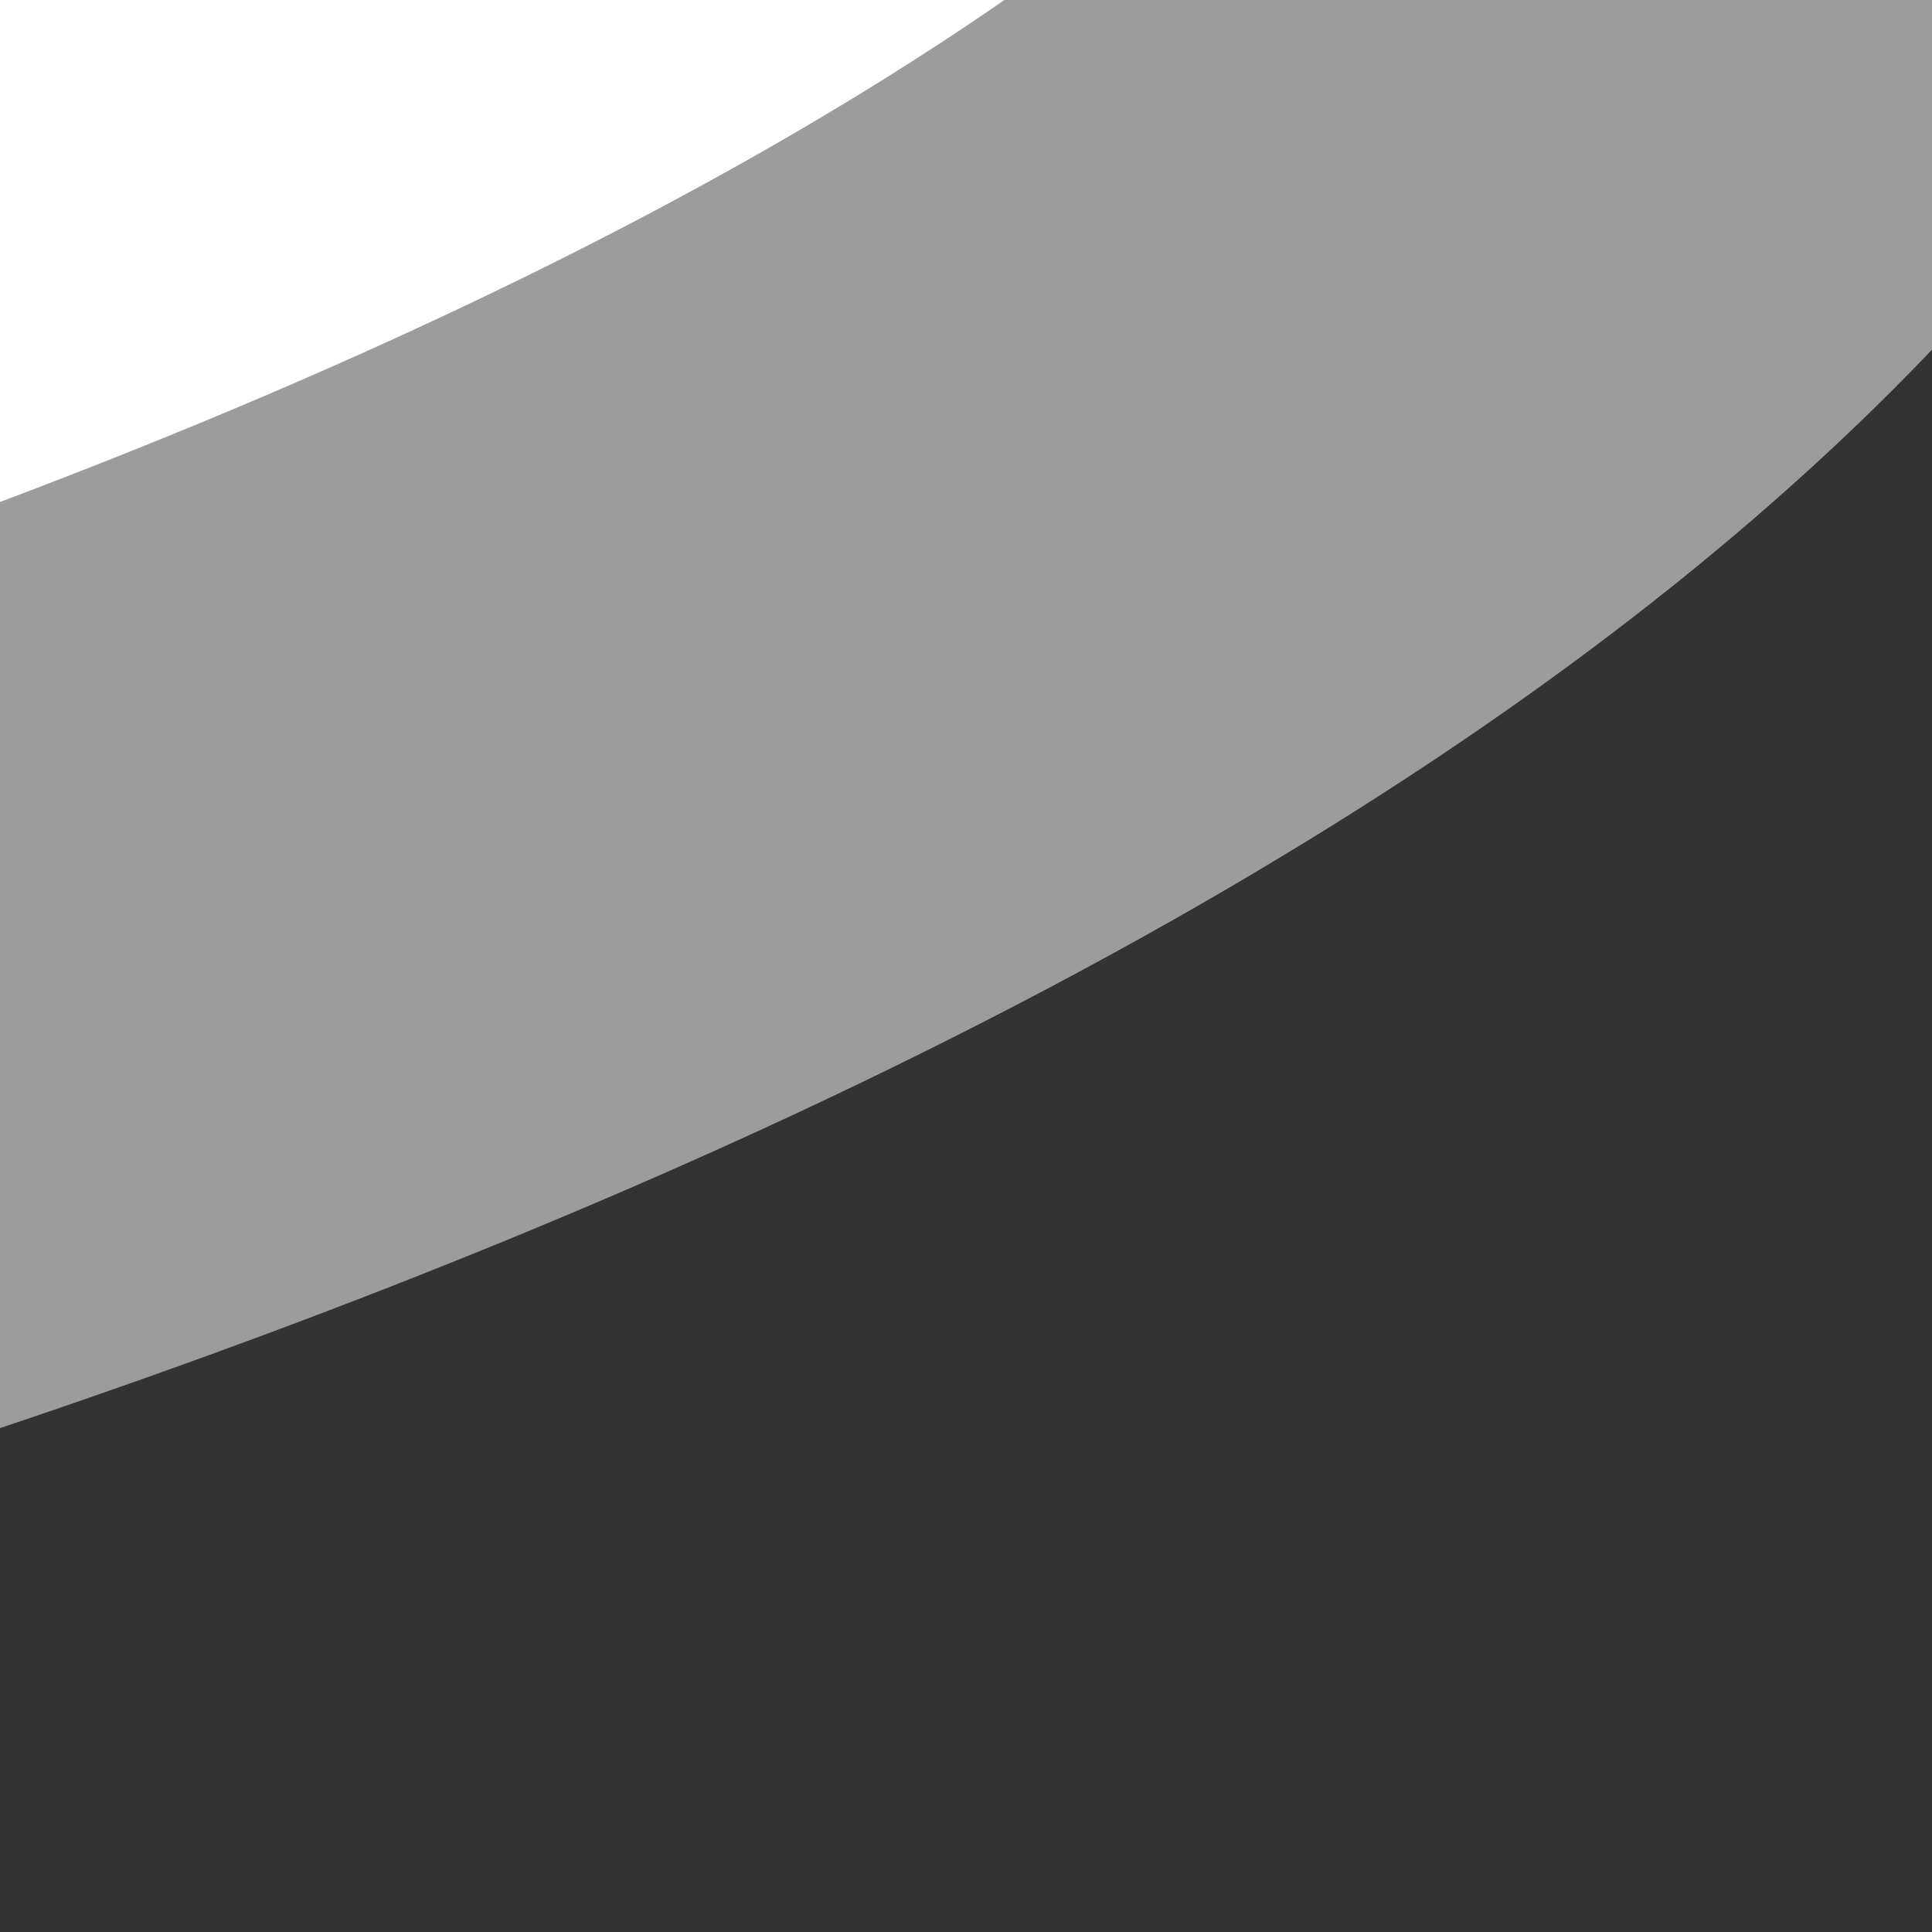 <?xml version="1.0" encoding="UTF-8" standalone="no"?>
<svg
   xmlns:dc="http://purl.org/dc/elements/1.1/"
   xmlns:cc="http://creativecommons.org/ns#"
   xmlns:rdf="http://www.w3.org/1999/02/22-rdf-syntax-ns#"
   xmlns:svg="http://www.w3.org/2000/svg"
   xmlns="http://www.w3.org/2000/svg"
   xmlns:sodipodi="http://sodipodi.sourceforge.net/DTD/sodipodi-0.dtd"
   xmlns:inkscape="http://www.inkscape.org/namespaces/inkscape"
   inkscape:version="1.0 (4035a4fb49, 2020-05-01)"
   sodipodi:docname="icon.svg"
   id="svg10"
   content="&lt;mxfile modified=&quot;2019-04-09T08:05:29.636Z&quot; host=&quot;www.draw.io&quot; agent=&quot;Mozilla/5.0 (Macintosh; Intel Mac OS X 10_14_0) AppleWebKit/537.36 (KHTML, like Gecko) Chrome/73.0.368.86 Safari/537.36&quot; version=&quot;10.6.0&quot; etag=&quot;Ipo7wne4trWMJweGWP0z&quot; type=&quot;google&quot;&gt;&lt;diagram id=&quot;s_-r8LwRwa9bSEhsEHa-&quot;&gt;jZJLb4MwDMc/DdeKx+i6a7tuu+zEYWePuCRaICi4A/bpFxaHh6pKuyDn57/xM8pO9fBqoZXvRqCO0lgMUfYcpeljfnDfCYwe5Mneg8oq4VGygEL9IMOY6VUJ7DZCMkaTarewNE2DJW0YWGv6rexi9DZrCxXegKIEfUs/lCDp6SGPF/6GqpIhcxKzp4YgZtBJEKZfoewcZSdrDHmrHk6op9mFufi4lzveuTCLDf0nIPUB36Cv3BvXRWNotiNrvuY+XYVHSbV2ZuJMV3876eqhmja9u2jTlxIs7QQQfELnnMdeKsKihXJS9k7nGOdFSzjcrT2ZJ+IuCU2NZEcn4YCHcA58RckTv/tlJ3tGcrWOwICvoJr/vAzKGTyr8Fx28udbHXZ2/gU=&lt;/diagram&gt;&lt;/mxfile&gt;"
   viewBox="-0.5 -0.5 62 62"
   height="62px"
   width="62px"
   version="1.1">
  <rect x="-0.5" y="-0.5" width="62" height="62" fill="#333333" stroke="none"/>
  <sodipodi:namedview
     inkscape:current-layer="svg10"
     inkscape:window-maximized="1"
     inkscape:window-y="1072"
     inkscape:window-x="-8"
     inkscape:cy="-239.07795"
     inkscape:cx="-279.64514"
     inkscape:zoom="0.85685484"
     showgrid="false"
     id="namedview12"
     inkscape:window-height="1017"
     inkscape:window-width="1920"
     inkscape:pageshadow="2"
     inkscape:pageopacity="0"
     guidetolerance="10"
     gridtolerance="10"
     objecttolerance="10"
     borderopacity="1"
     bordercolor="#666666"
     pagecolor="#ffffff" />
  <defs
     id="defs2" />
  <g
     transform="matrix(7.586,0,0,7.703,-400.243,-415.532)"
     id="g8"
     style="stroke:#9c9c9c;stroke-opacity:1;stroke-width:3.642;stroke-miterlimit:4;stroke-dasharray:none">
    <path
       id="path4"
       pointer-events="none"
       stroke-miterlimit="10"
       stroke-width="2"
       stroke="#000000"
       fill="#ffffff"
       d="M 1,51 V 11 C 1,5.48 14.43,1 31,1 47.57,1 61,5.48 61,11 V 51 C 61,56.52 47.57,61 31,61 14.43,61 1,56.52 1,51 Z"
       style="stroke:#9c9c9c;stroke-opacity:1;stroke-width:3.642;stroke-miterlimit:4;stroke-dasharray:none" />
    <path
       id="path6"
       pointer-events="none"
       stroke-miterlimit="10"
       stroke-width="2"
       stroke="#000000"
       fill="none"
       d="m 1,11 c 0,5.52 13.43,10 30,10 16.57,0 30,-4.48 30,-10"
       style="stroke:#9c9c9c;stroke-opacity:1;stroke-width:3.642;stroke-miterlimit:4;stroke-dasharray:none" />
  </g>
  <path
     style="fill:#9c9c9c;fill-opacity:1;stroke:#9c9c9c;stroke-width:0;stroke-miterlimit:4;stroke-dasharray:none;stroke-opacity:1;stroke-linecap:square;stroke-dashoffset:0"
     id="path30"
     d="m -85.671,-179.281 -23.605,24.765 c -12.815,-13.445 -30.532,-21.747 -50.06,-21.747 -39.11,0 -70.814,33.291 -70.814,74.324 0,0.028 0,-0.028 0,-0.028 l 27.521,0.028 -43.986,50.006 -43.879,-50.034 h 26.935 v 0 c 0,-60.376 46.65,-109.348 104.197,-109.348 28.8,0 54.829,12.243 73.692,32.033 z m 56.268,77.762 -44.146,-49.671 -43.693,49.671 h 27.521 c 0,0.028 0,-0.028 0,-0.028 0,41.061 -31.704,74.324 -70.814,74.324 -19.555,0 -37.272,-8.33 -50.06,-21.747 l -23.605,24.765 c 18.809,19.79 44.865,32.033 73.639,32.033 57.547,0 104.197,-48.972 104.197,-109.348 v 0 z" />
</svg>
